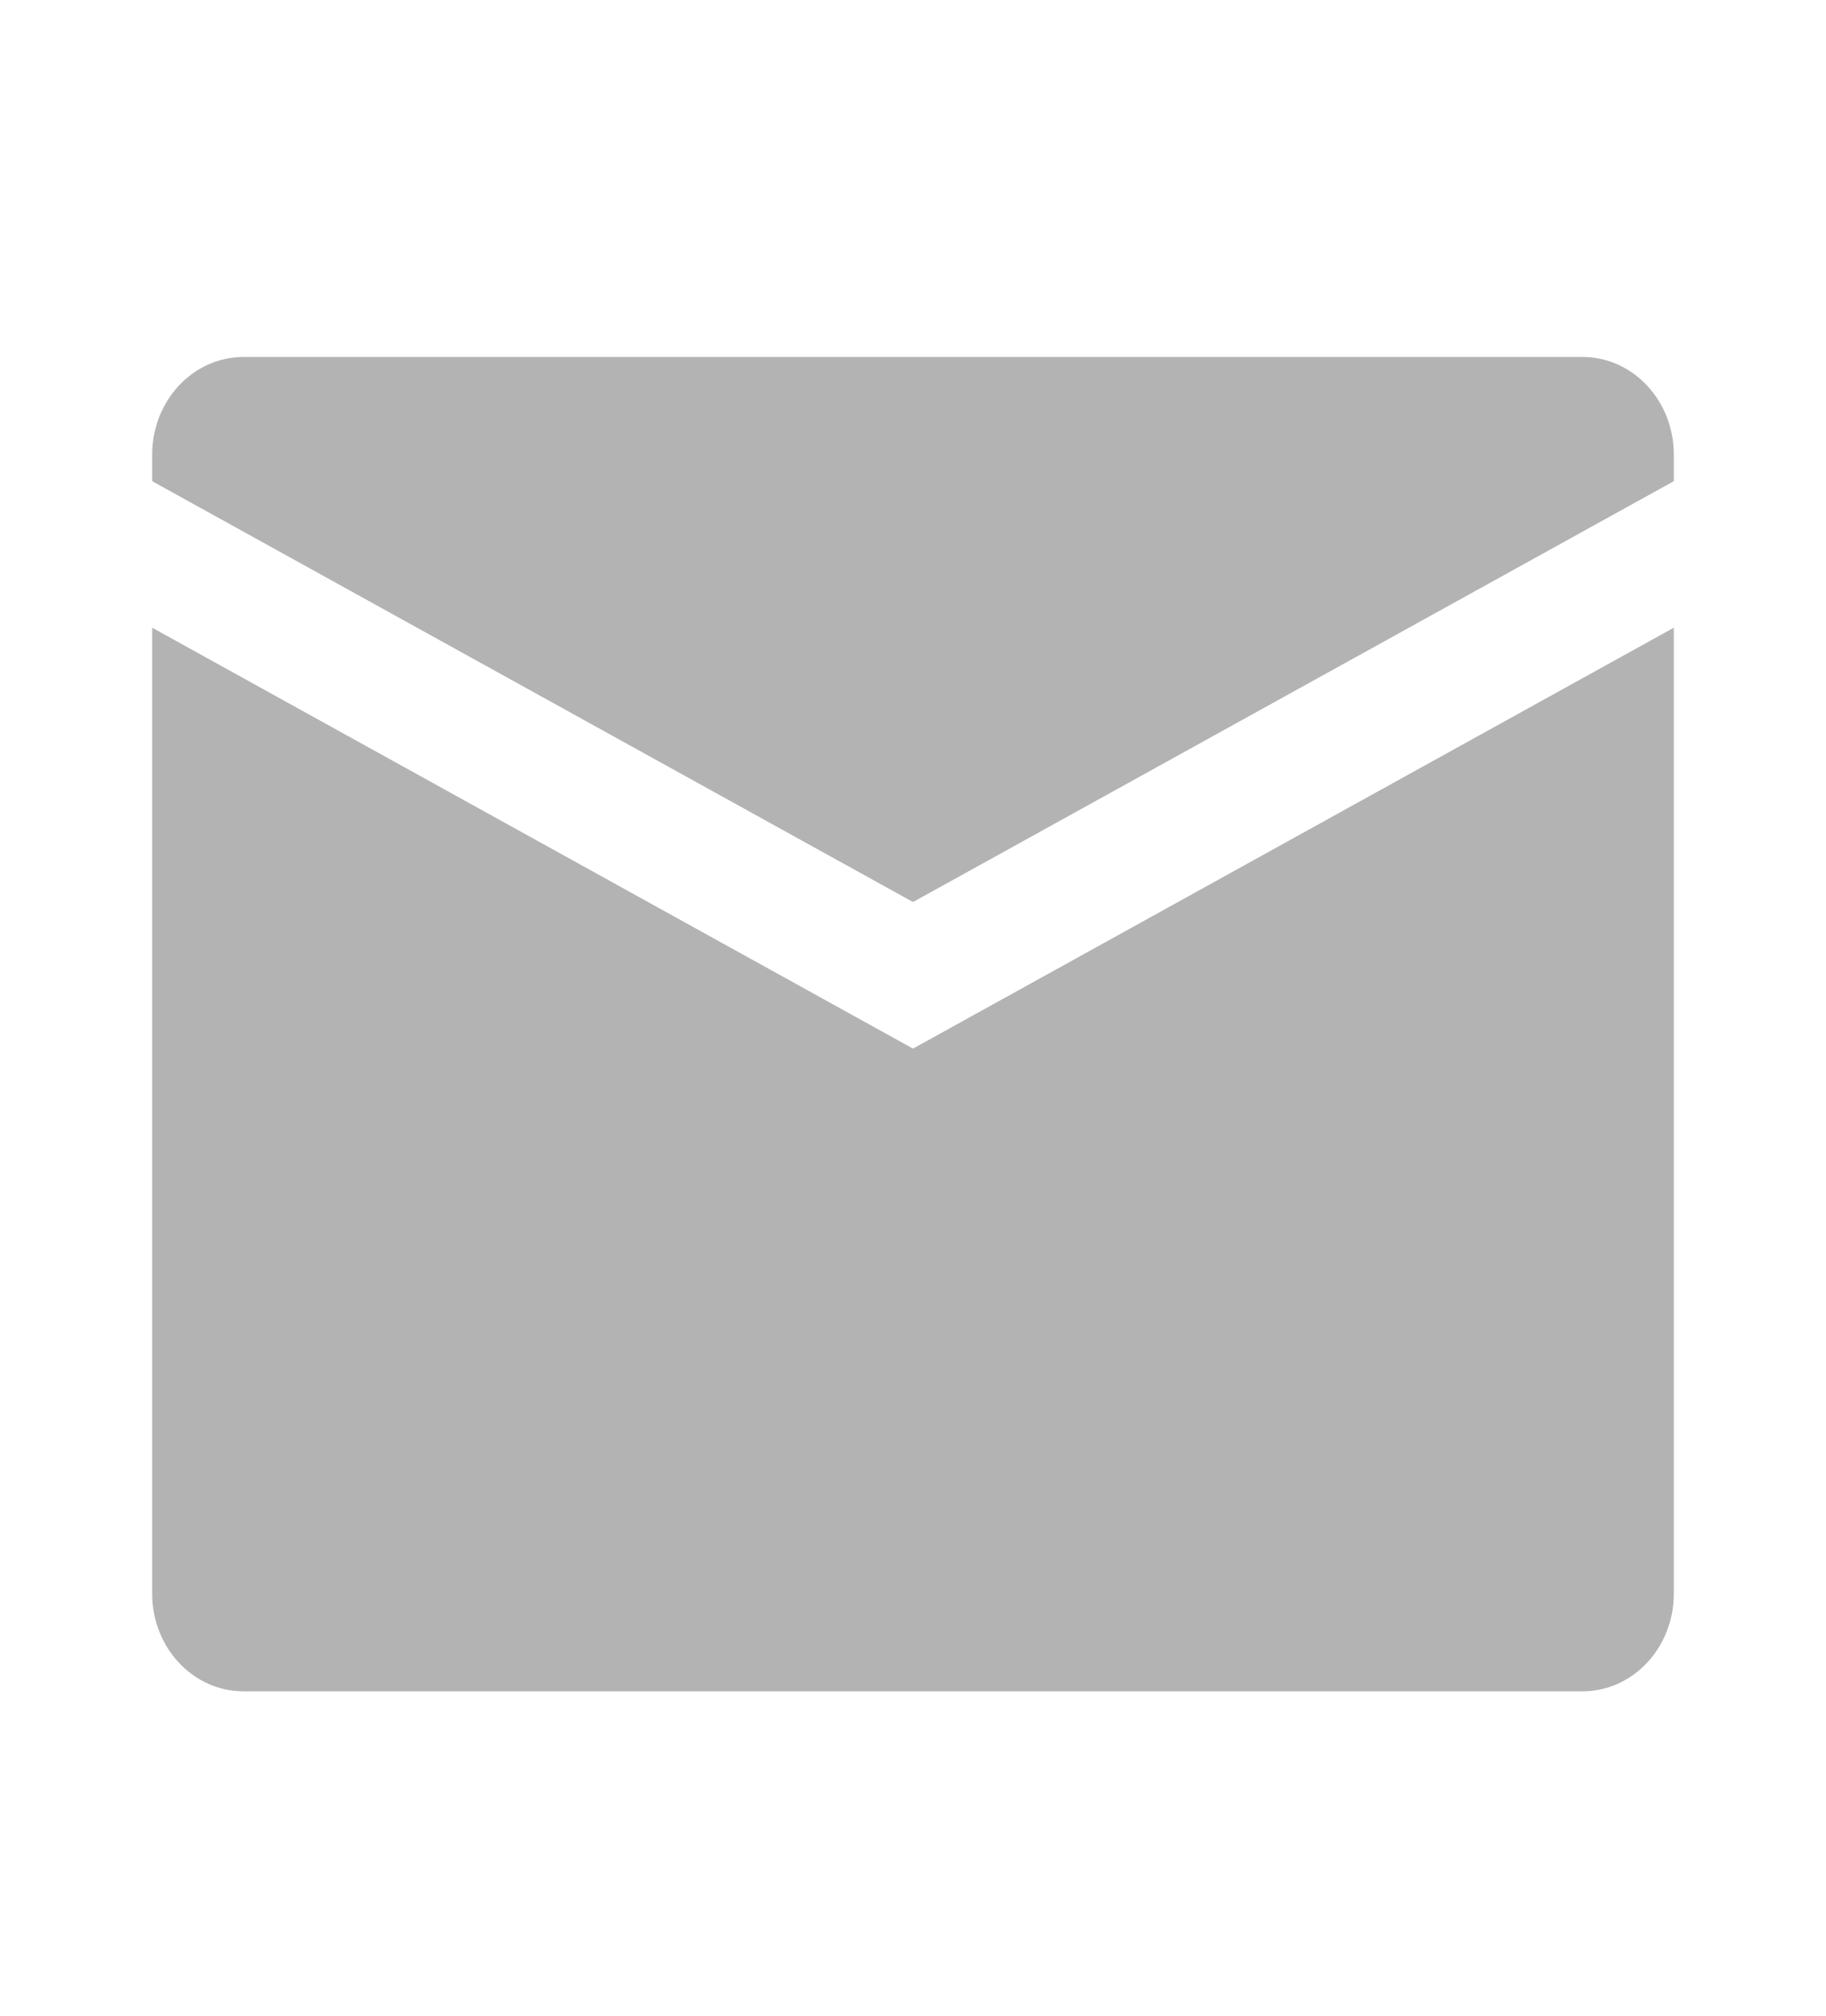 <svg width="29" height="32" viewBox="0 0 29 32" fill="none" xmlns="http://www.w3.org/2000/svg">
<path d="M14.5 16.647L2.417 9.965V25.3C2.417 26.156 3.066 26.85 3.867 26.85H25.133C25.934 26.85 26.583 26.156 26.583 25.3V9.965L14.5 16.647Z" fill="black" fill-opacity="0.3"/>
<path d="M14.5 14.32L26.583 7.639V7.217C26.583 6.361 25.934 5.667 25.133 5.667H3.867C3.066 5.667 2.417 6.361 2.417 7.217V7.639L14.5 14.32Z" fill="black" fill-opacity="0.3"/>
</svg>
